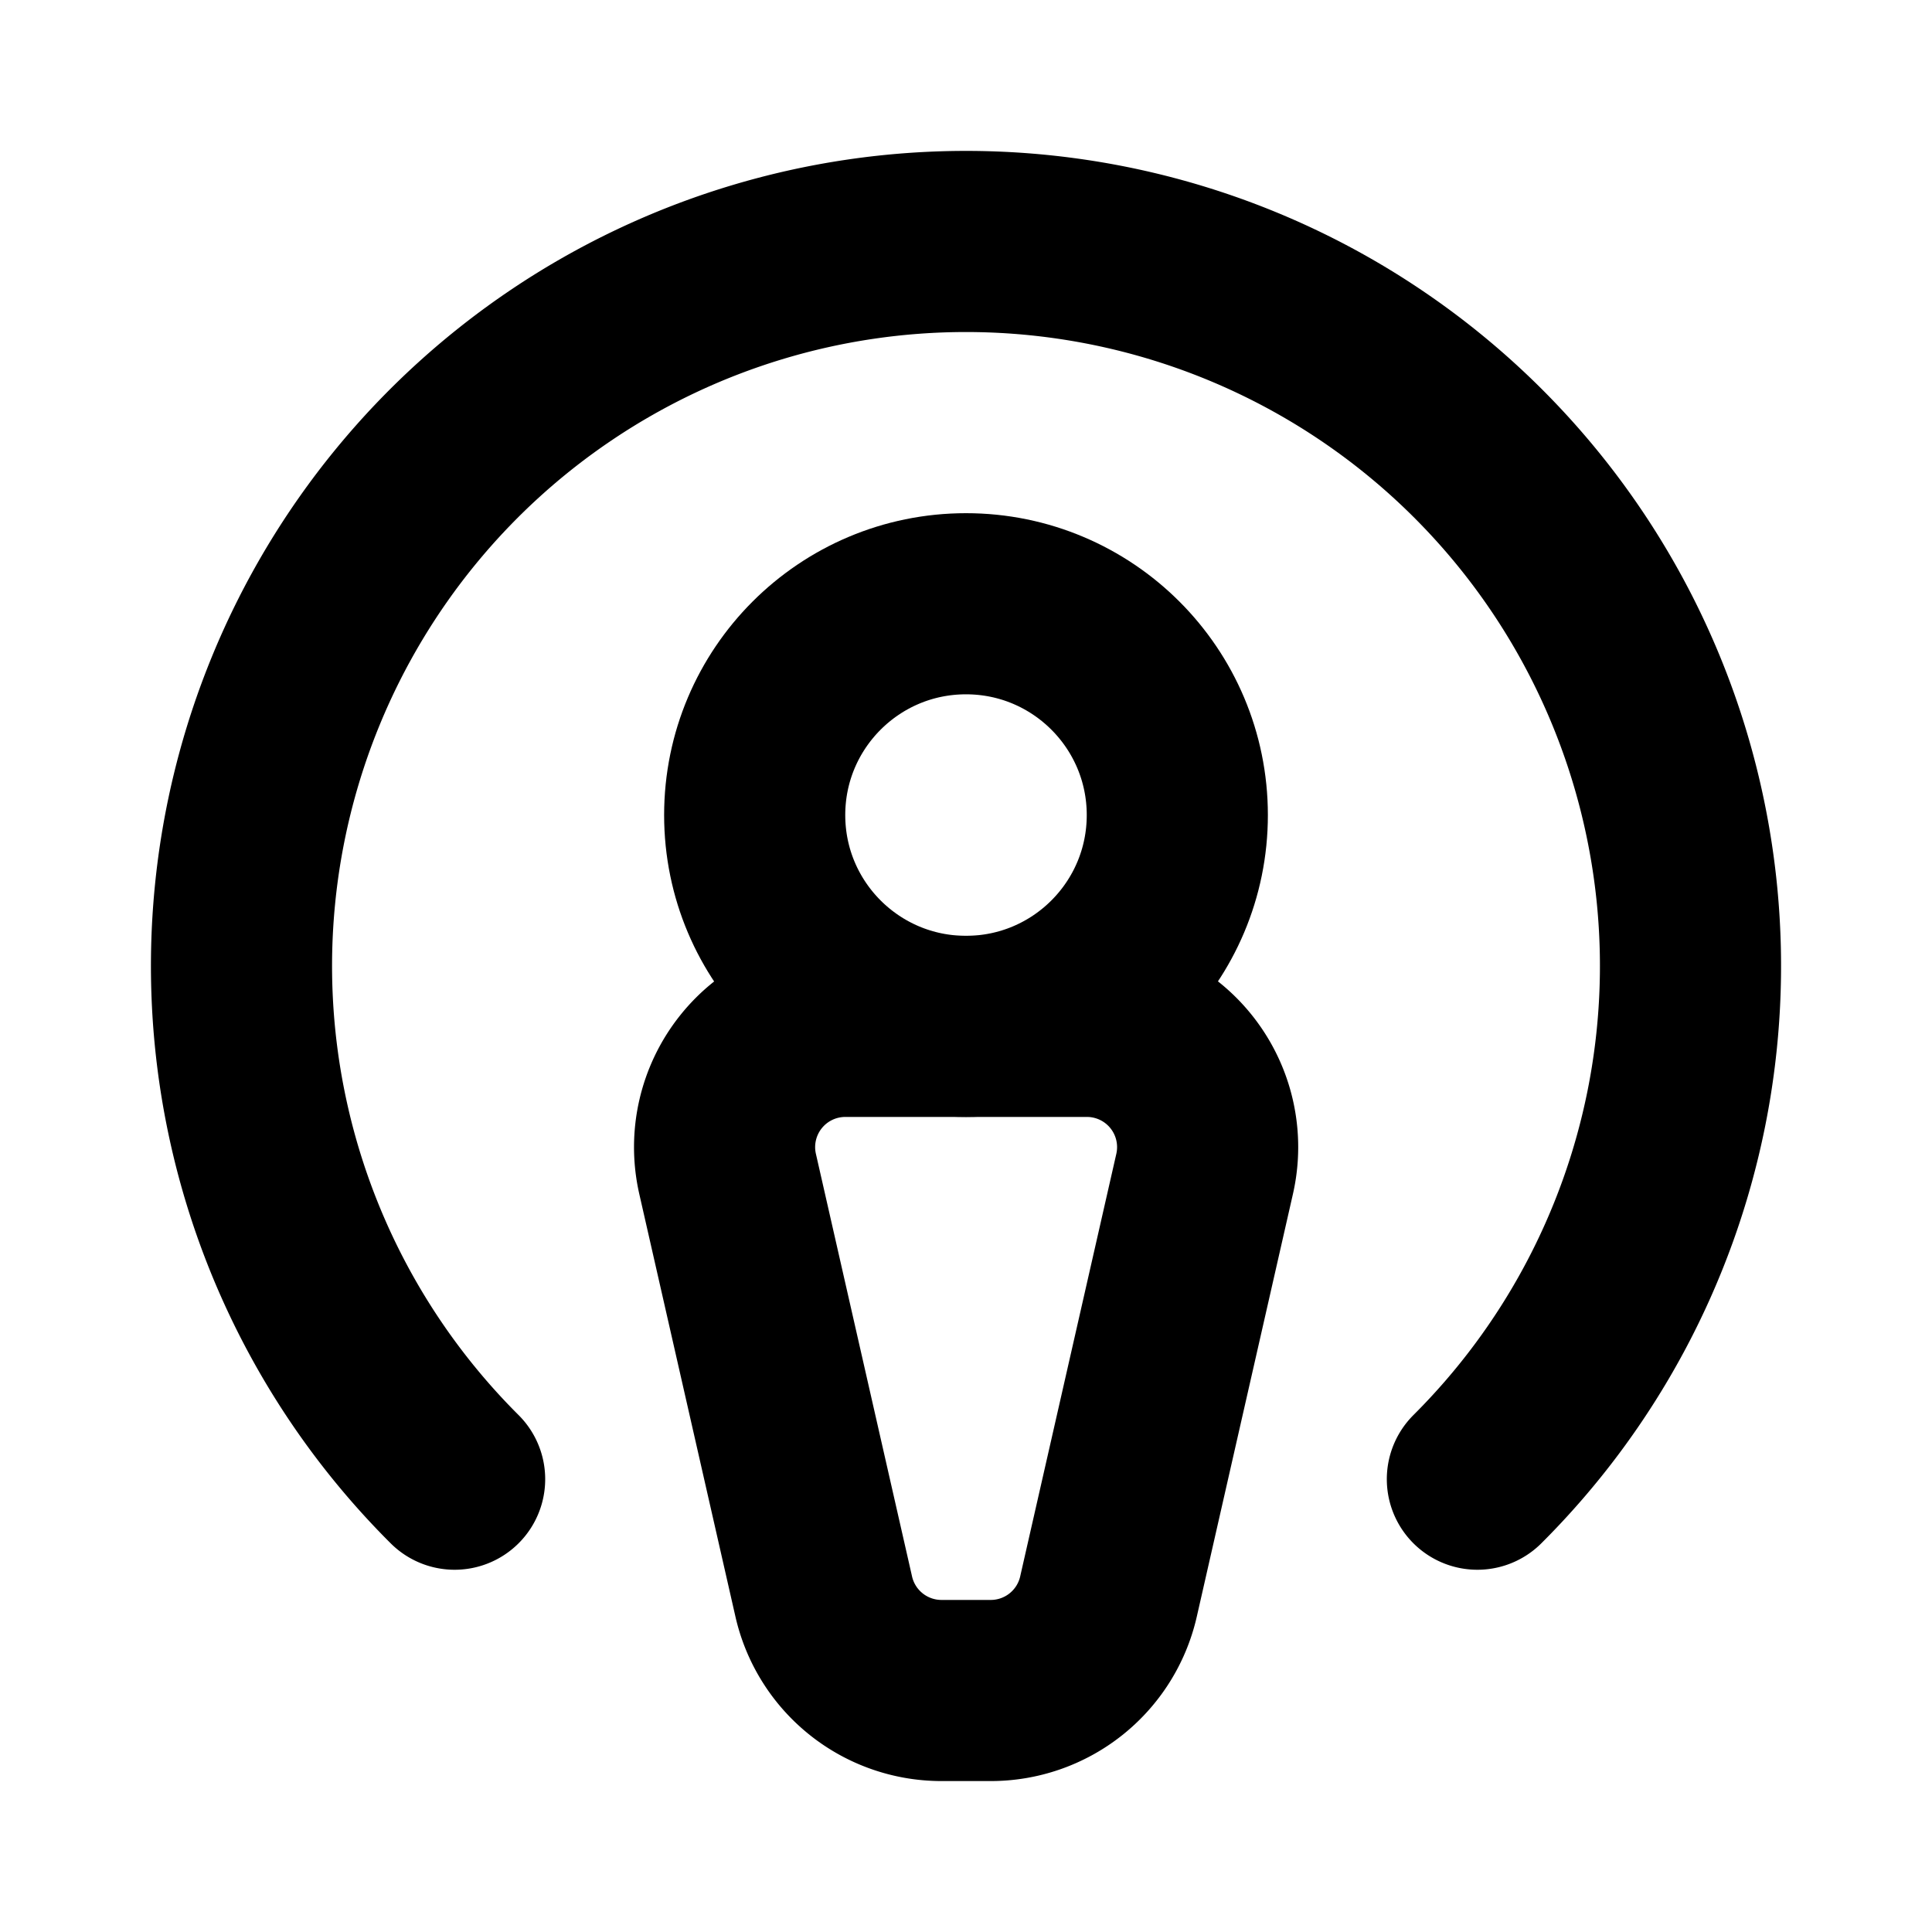 <svg xmlns="http://www.w3.org/2000/svg" viewBox="0 0 256 256"><rect width="256" height="256" fill="none"/><path d="M131.23,224h-6.46a16,16,0,0,1-15.62-12.45l-12.74-56A16,16,0,0,1,112,136H144a16,16,0,0,1,15.62,19.55l-12.74,56A16,16,0,0,1,131.23,224Z" fill="none" stroke="currentColor" stroke-linecap="round" stroke-linejoin="round" stroke-width="24"/><circle cx="128" cy="108" r="28" fill="none" stroke="currentColor" stroke-linecap="round" stroke-linejoin="round" stroke-width="24"/><path d="M60.24,196a96,96,0,1,1,135.52,0" fill="none" stroke="currentColor" stroke-linecap="round" stroke-linejoin="round" stroke-width="24"/></svg>